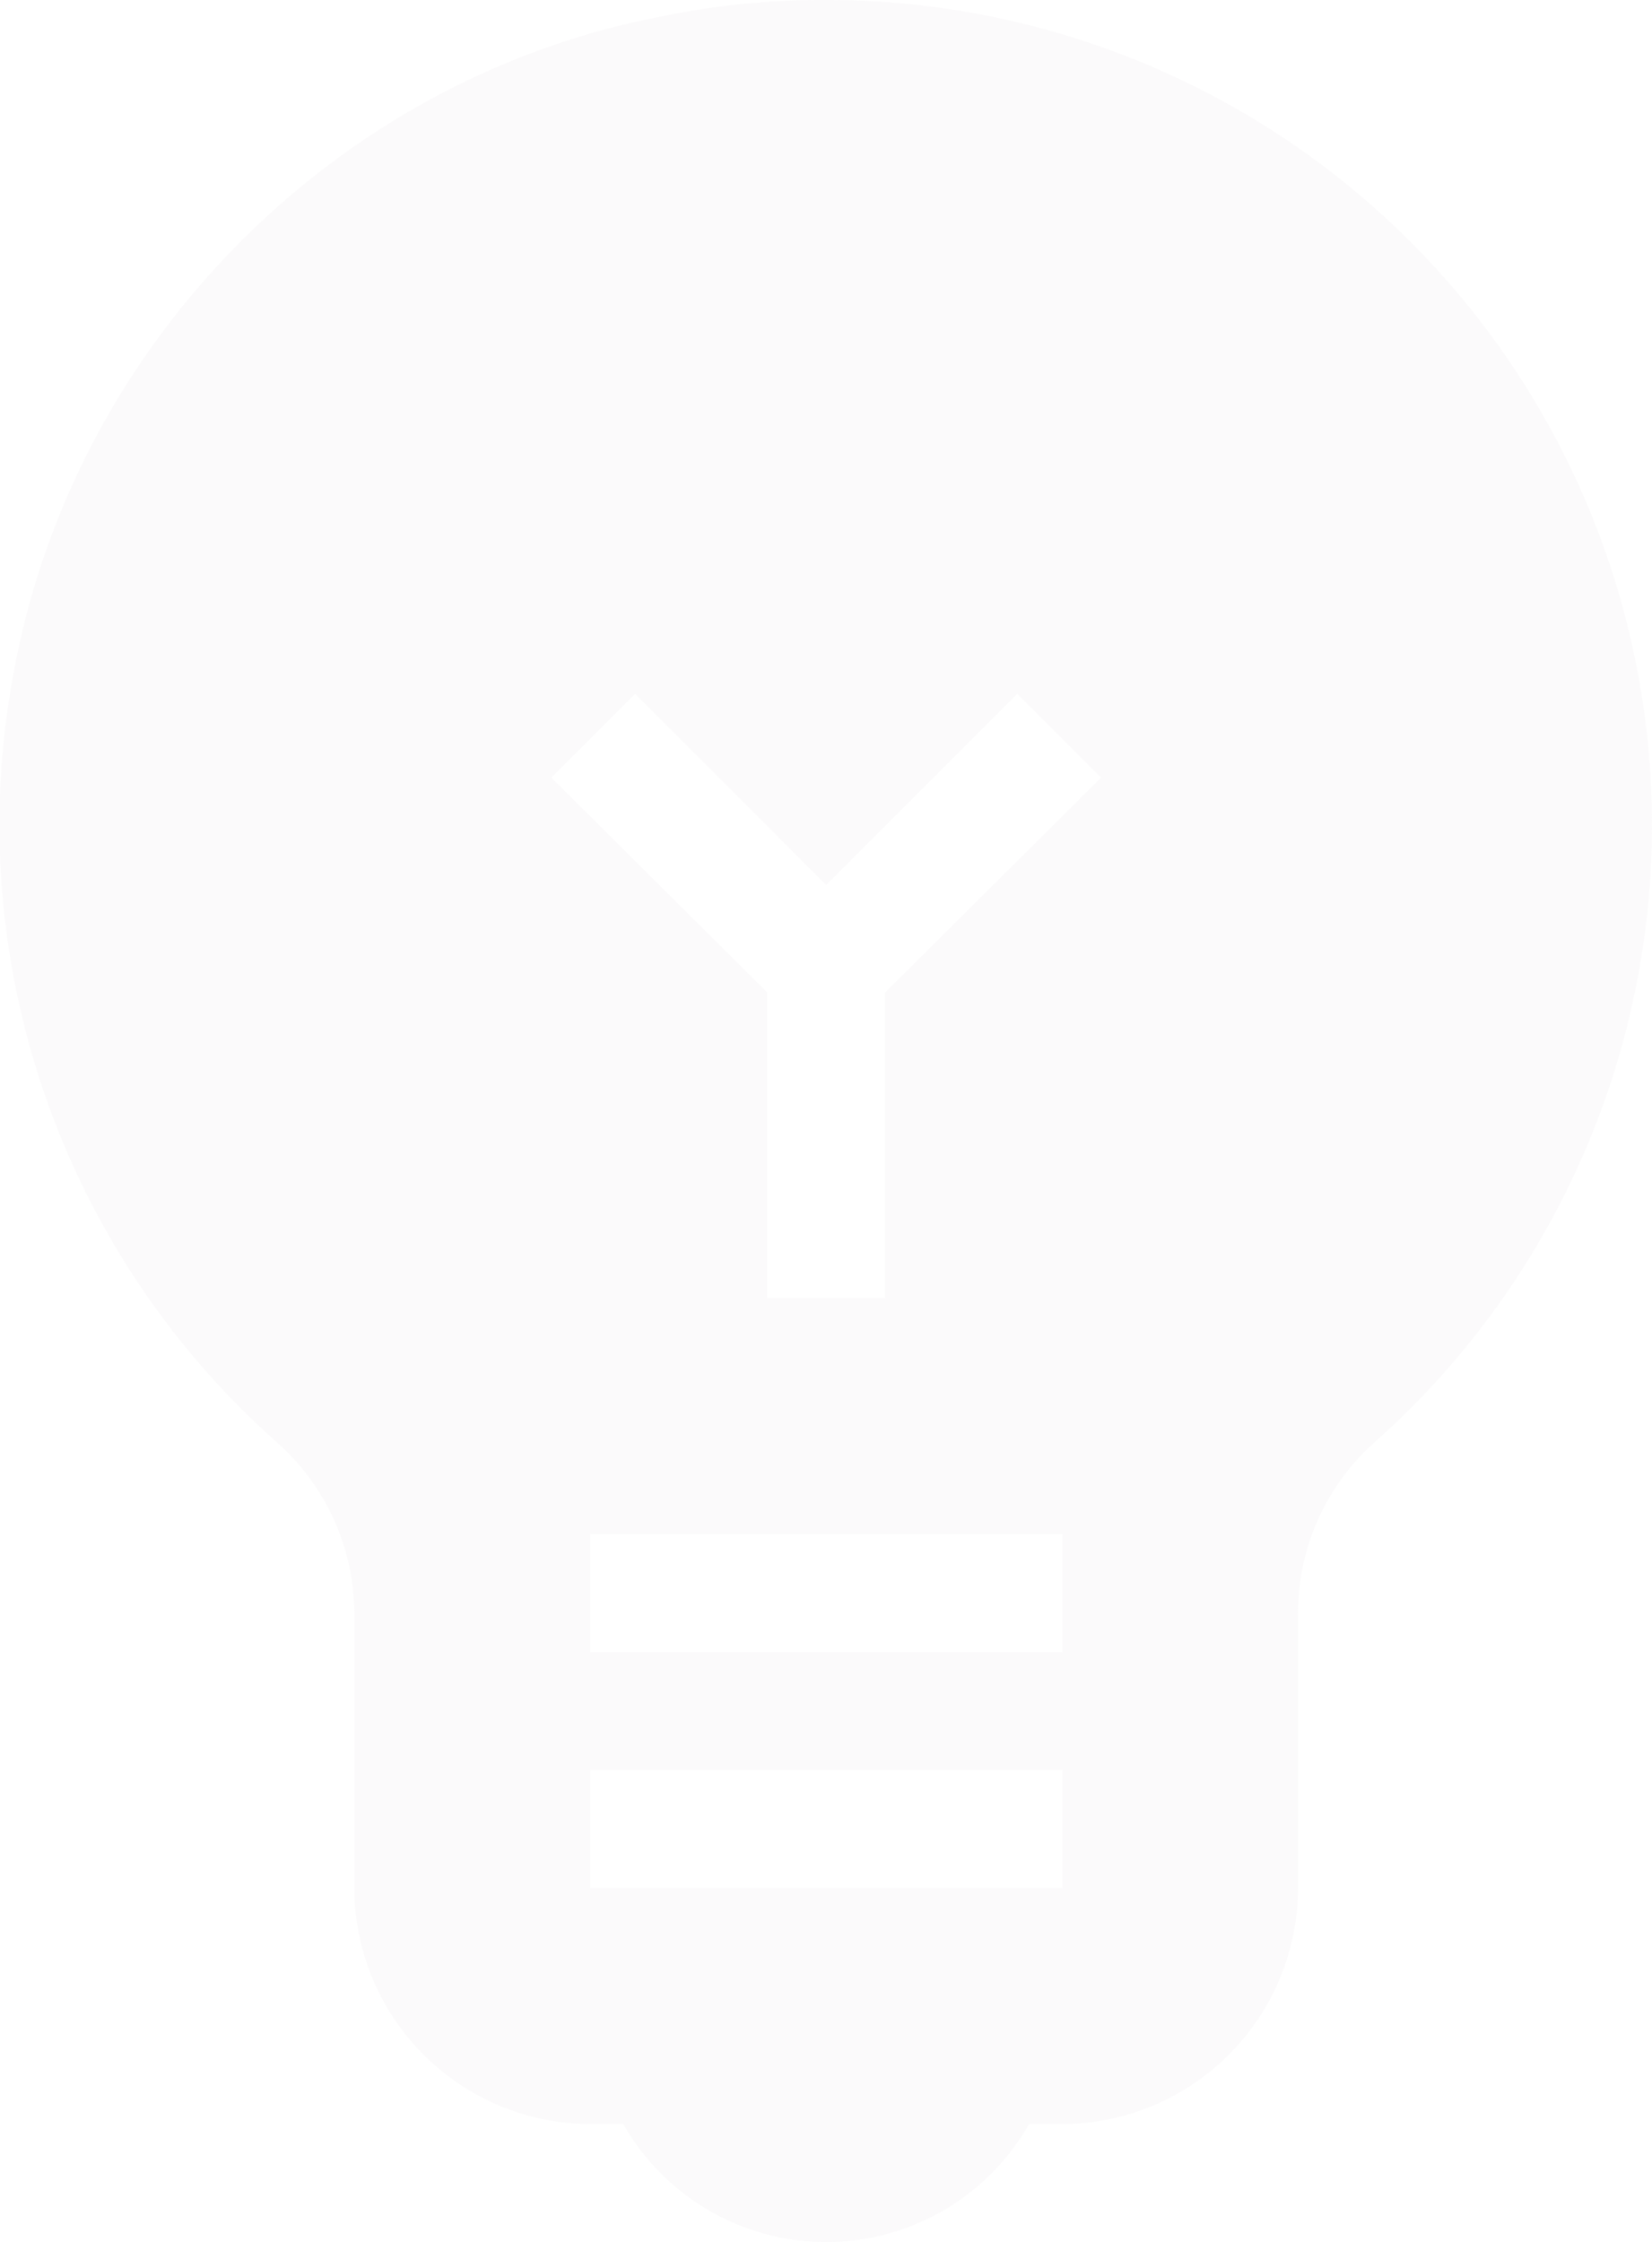 <svg xmlns="http://www.w3.org/2000/svg" width="159.195" height="216" viewBox="0 0 159.195 216">
  <g id="icon" transform="translate(23.706 21)">
    <path id="Path_33" data-name="Path 33" d="M84.613,3A76.354,76.354,0,0,0,68.7,4.592C37.32,10.617,12.309,35.968,6.4,67.345a79.549,79.549,0,0,0,25.238,74.577,22.107,22.107,0,0,1,7.5,16.712v26.261a22.8,22.8,0,0,0,22.737,22.737h3.183a22.5,22.5,0,0,0,39.107,0h3.183a22.8,22.8,0,0,0,22.737-22.737V158.634a22.049,22.049,0,0,1,7.276-16.6A79.491,79.491,0,0,0,84.613,3Zm22.737,181.895H61.876V173.526h45.474Zm0-22.737H61.876V150.789h45.474ZM90.3,98.608v29.444H78.928V98.608l-20.8-20.691L66.2,69.846,84.613,88.263l18.417-18.417,8.072,8.072Z" transform="translate(-28.703 -24)" fill="rgba(213,202,214,0.1)"/>
  </g>
</svg>
